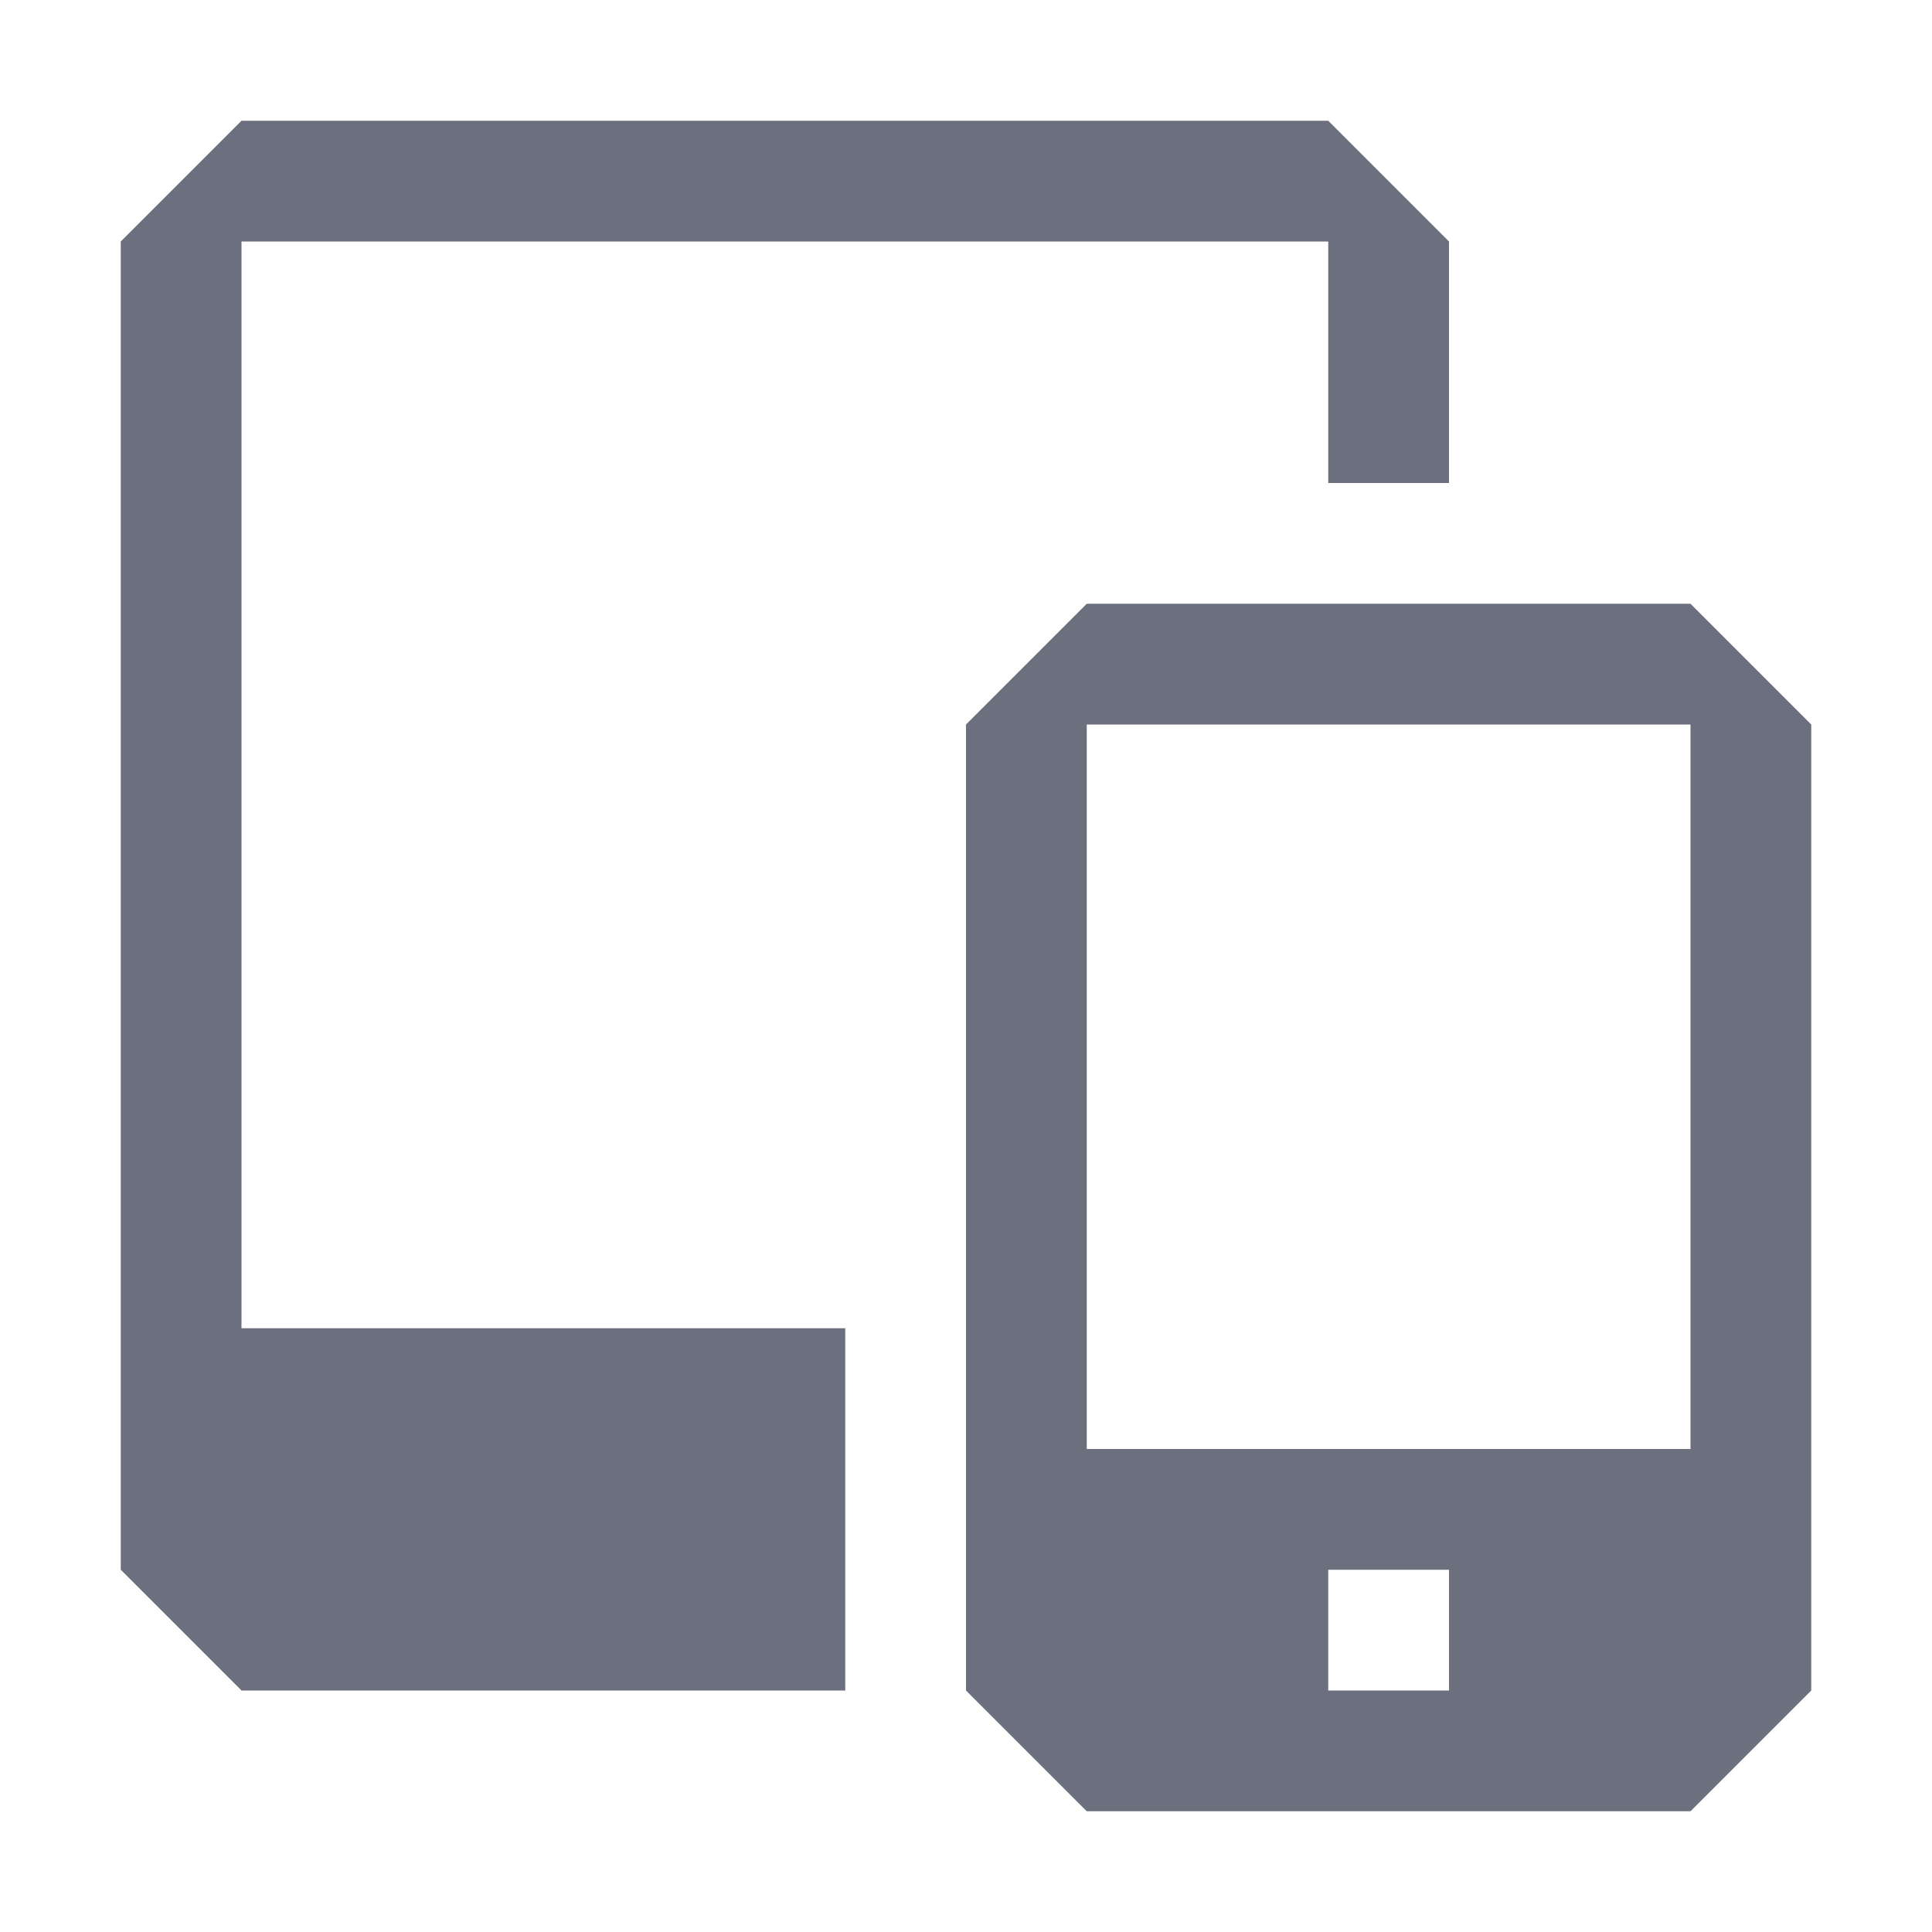 <svg width="13" height="13" viewBox="0 0 16 16" xmlns="http://www.w3.org/2000/svg">
    <rect width="16" height="16" fill="none"/>
    <path d="M12 4h-1V2H2v9h5v3H2l-1-1V2l1-1h9l1 1v2zM8 6l1-1h5l1 1v8l-1 1H9l-1-1V6zm1 0v6h5V6H9zm2 7v1h1v-1h-1z"
          fill="#6C707E" fill-rule="evenodd"/>
</svg>